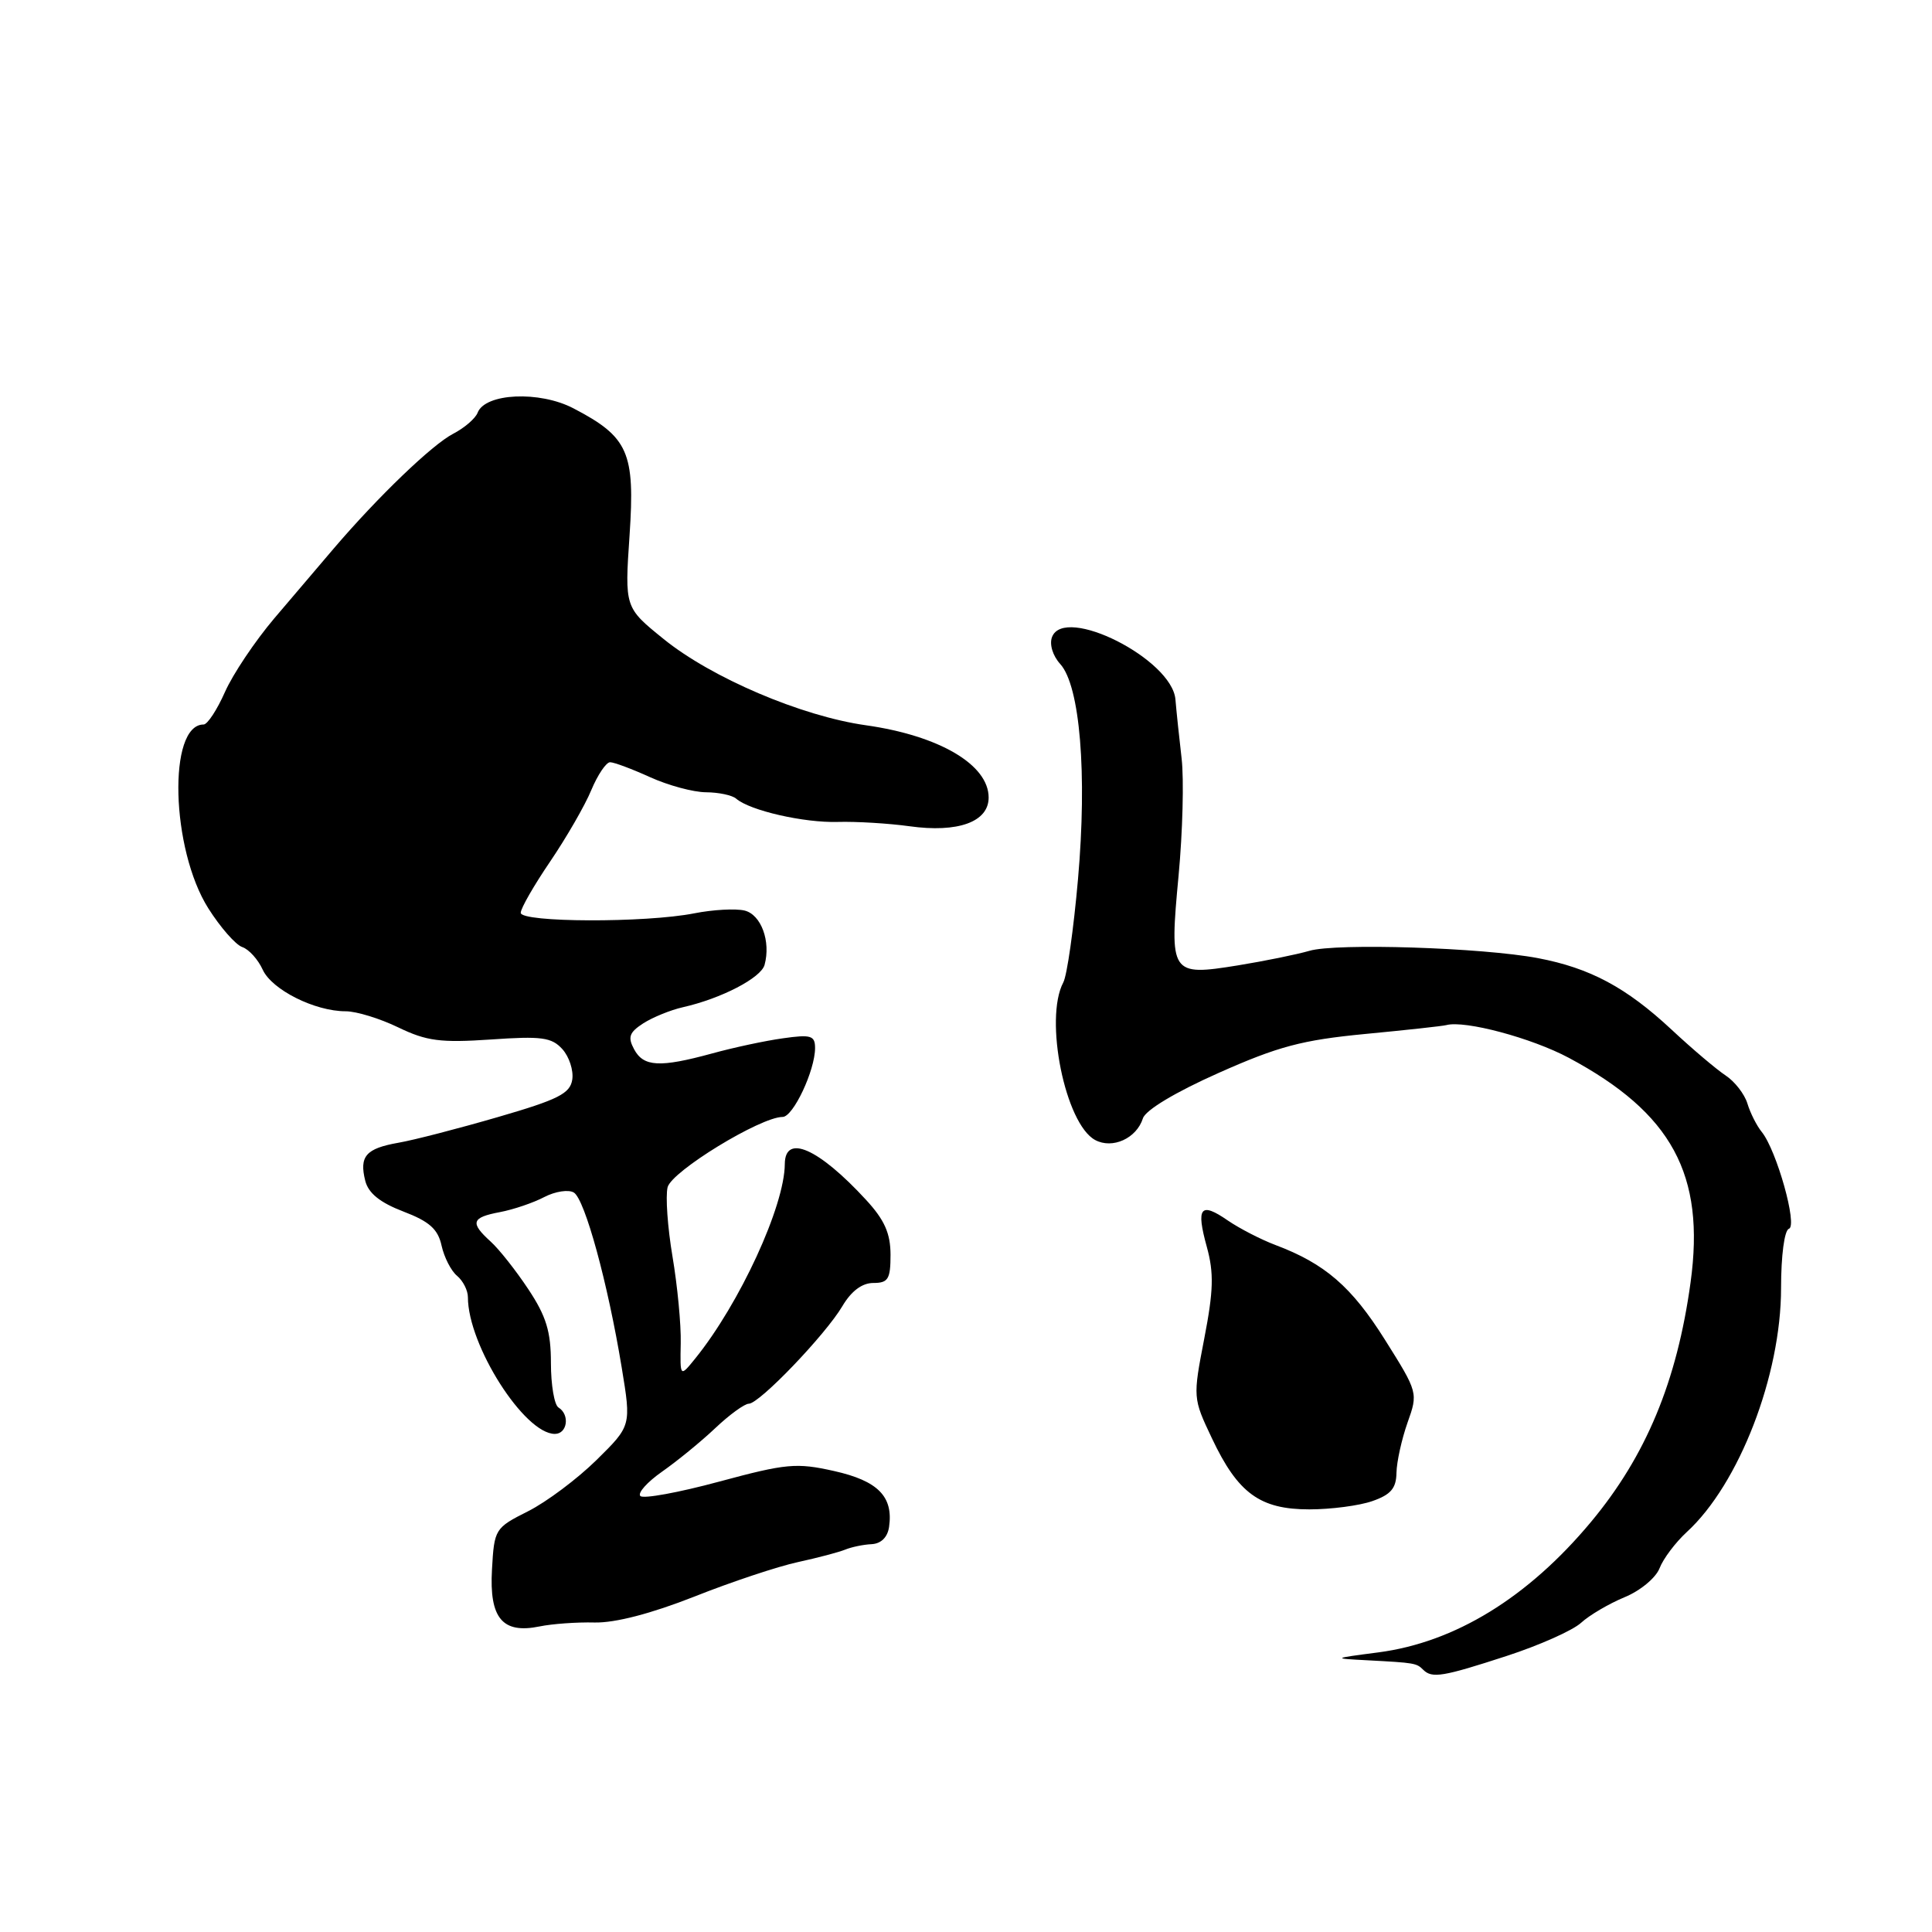 <?xml version="1.0" encoding="UTF-8" standalone="no"?>
<!DOCTYPE svg PUBLIC "-//W3C//DTD SVG 1.1//EN" "http://www.w3.org/Graphics/SVG/1.1/DTD/svg11.dtd" >
<svg xmlns="http://www.w3.org/2000/svg" xmlns:xlink="http://www.w3.org/1999/xlink" version="1.1" viewBox="0 0 256 256">
 <g >
 <path fill="currentColor"
d=" M 199.62 219.43 C 203.96 218.02 208.40 216.04 209.50 215.03 C 210.60 214.02 213.19 212.50 215.26 211.64 C 217.34 210.79 219.41 209.07 219.90 207.80 C 220.39 206.53 222.01 204.38 223.51 203.00 C 230.44 196.65 236.00 182.25 236.00 170.68 C 236.00 166.37 236.44 163.02 237.04 162.82 C 238.22 162.43 235.42 152.45 233.45 150.00 C 232.78 149.18 231.92 147.48 231.54 146.22 C 231.16 144.97 229.86 143.30 228.66 142.51 C 227.46 141.72 224.23 138.99 221.49 136.43 C 215.48 130.83 210.68 128.27 203.80 126.96 C 196.43 125.56 177.04 124.94 173.50 125.99 C 171.85 126.47 167.58 127.34 164.02 127.92 C 155.10 129.36 154.94 129.11 156.17 116.00 C 156.71 110.22 156.89 103.25 156.57 100.50 C 156.25 97.75 155.88 94.23 155.75 92.67 C 155.28 87.34 141.04 80.14 139.40 84.41 C 139.03 85.37 139.49 86.89 140.49 87.99 C 143.11 90.88 144.07 102.53 142.84 116.50 C 142.26 123.10 141.39 129.26 140.89 130.18 C 138.33 135.01 141.15 148.94 145.12 151.06 C 147.41 152.29 150.60 150.84 151.44 148.19 C 151.79 147.09 155.74 144.72 161.47 142.17 C 169.37 138.65 172.55 137.81 180.86 137.01 C 186.33 136.49 191.18 135.96 191.65 135.83 C 194.10 135.17 202.94 137.53 207.88 140.17 C 221.54 147.48 225.97 155.64 224.01 169.92 C 222.21 183.04 218.11 192.91 210.81 201.67 C 202.46 211.69 192.79 217.62 182.64 218.95 C 176.50 219.75 176.50 219.75 181.25 220.00 C 187.46 220.33 187.70 220.37 188.58 221.25 C 189.75 222.42 191.18 222.18 199.62 219.43 Z  M 78.79 214.99 C 81.53 215.05 86.28 213.81 92.00 211.56 C 96.90 209.61 103.08 207.56 105.71 206.99 C 108.34 206.42 111.17 205.67 112.00 205.33 C 112.83 204.99 114.40 204.66 115.50 204.61 C 116.76 204.54 117.62 203.68 117.81 202.30 C 118.38 198.30 116.33 196.22 110.53 194.92 C 105.53 193.80 104.20 193.92 95.30 196.32 C 89.94 197.77 85.24 198.63 84.85 198.23 C 84.46 197.83 85.76 196.38 87.73 195.00 C 89.70 193.62 92.87 191.04 94.76 189.25 C 96.65 187.46 98.66 186.00 99.22 186.00 C 100.62 186.00 109.38 176.86 111.62 173.07 C 112.80 171.07 114.23 170.00 115.72 170.00 C 117.69 170.00 118.00 169.49 118.00 166.25 C 117.99 163.41 117.20 161.64 114.75 158.98 C 108.46 152.15 104.01 150.19 103.99 154.25 C 103.96 159.81 98.01 172.73 92.13 180.00 C 90.11 182.50 90.11 182.50 90.20 178.00 C 90.26 175.53 89.76 170.35 89.11 166.50 C 88.46 162.65 88.17 158.52 88.46 157.32 C 88.99 155.20 100.77 148.00 103.70 148.00 C 105.10 148.00 108.00 141.84 108.00 138.87 C 108.00 137.22 107.46 137.05 103.75 137.58 C 101.41 137.90 97.18 138.81 94.35 139.59 C 87.43 141.48 85.27 141.37 84.02 139.03 C 83.16 137.43 83.38 136.80 85.23 135.60 C 86.48 134.80 88.85 133.83 90.50 133.46 C 95.58 132.31 100.84 129.58 101.31 127.85 C 102.16 124.73 100.85 121.18 98.65 120.65 C 97.47 120.37 94.47 120.53 92.00 121.02 C 85.54 122.30 69.00 122.24 69.00 120.95 C 69.00 120.36 70.76 117.30 72.91 114.14 C 75.05 110.98 77.51 106.73 78.35 104.69 C 79.20 102.66 80.32 101.00 80.84 101.00 C 81.36 101.00 83.74 101.89 86.14 102.98 C 88.54 104.07 91.87 104.97 93.55 104.98 C 95.23 104.99 97.03 105.37 97.55 105.83 C 99.36 107.40 106.52 109.04 111.00 108.91 C 113.47 108.84 117.75 109.10 120.50 109.48 C 126.94 110.38 131.00 108.91 131.00 105.68 C 131.00 101.33 124.47 97.48 114.73 96.10 C 106.20 94.90 94.27 89.81 87.93 84.67 C 82.77 80.50 82.77 80.50 83.42 70.93 C 84.16 59.92 83.28 57.91 75.97 54.10 C 71.48 51.76 64.29 52.09 63.29 54.68 C 63.00 55.45 61.53 56.71 60.04 57.48 C 57.26 58.92 50.08 65.82 44.23 72.67 C 42.44 74.78 38.89 78.95 36.34 81.94 C 33.80 84.94 30.86 89.32 29.81 91.69 C 28.76 94.06 27.49 96.00 26.98 96.00 C 22.21 96.00 22.64 112.52 27.61 120.37 C 29.20 122.88 31.22 125.19 32.10 125.49 C 32.98 125.79 34.20 127.14 34.81 128.49 C 36.03 131.15 41.71 134.00 45.81 134.00 C 47.22 134.00 50.35 134.96 52.78 136.14 C 56.53 137.95 58.37 138.19 65.03 137.74 C 71.77 137.27 73.10 137.45 74.52 139.02 C 75.42 140.02 76.01 141.83 75.83 143.04 C 75.55 144.90 73.99 145.69 66.00 148.01 C 60.77 149.53 54.83 151.07 52.79 151.42 C 48.48 152.18 47.58 153.21 48.40 156.47 C 48.82 158.11 50.36 159.35 53.44 160.53 C 56.90 161.85 58.03 162.86 58.51 165.05 C 58.85 166.59 59.77 168.40 60.56 169.05 C 61.35 169.71 62.00 170.98 62.00 171.89 C 62.00 178.24 69.48 190.00 73.52 190.00 C 75.18 190.00 75.54 187.45 74.00 186.50 C 73.45 186.16 73.00 183.51 73.00 180.61 C 73.00 176.44 72.38 174.41 70.02 170.85 C 68.38 168.37 66.13 165.52 65.02 164.52 C 62.25 162.01 62.47 161.32 66.25 160.61 C 68.04 160.27 70.69 159.37 72.13 158.61 C 73.58 157.86 75.34 157.59 76.04 158.02 C 77.51 158.93 80.55 170.07 82.38 181.21 C 83.65 188.92 83.65 188.92 79.04 193.46 C 76.51 195.95 72.43 199.01 69.97 200.25 C 65.58 202.46 65.49 202.60 65.19 207.97 C 64.82 214.43 66.58 216.52 71.50 215.51 C 73.15 215.17 76.43 214.93 78.79 214.99 Z  M 181.85 198.90 C 184.29 198.05 185.01 197.21 185.04 195.15 C 185.07 193.69 185.73 190.71 186.50 188.52 C 187.91 184.57 187.90 184.50 183.51 177.52 C 179.10 170.50 175.57 167.44 169.00 164.97 C 167.07 164.24 164.24 162.78 162.69 161.72 C 159.06 159.21 158.46 159.97 159.91 165.22 C 160.86 168.67 160.80 171.02 159.57 177.37 C 158.06 185.20 158.06 185.26 160.59 190.59 C 164.03 197.87 166.95 200.00 173.49 200.00 C 176.35 200.00 180.12 199.51 181.85 198.90 Z "/>
</g>
</svg>